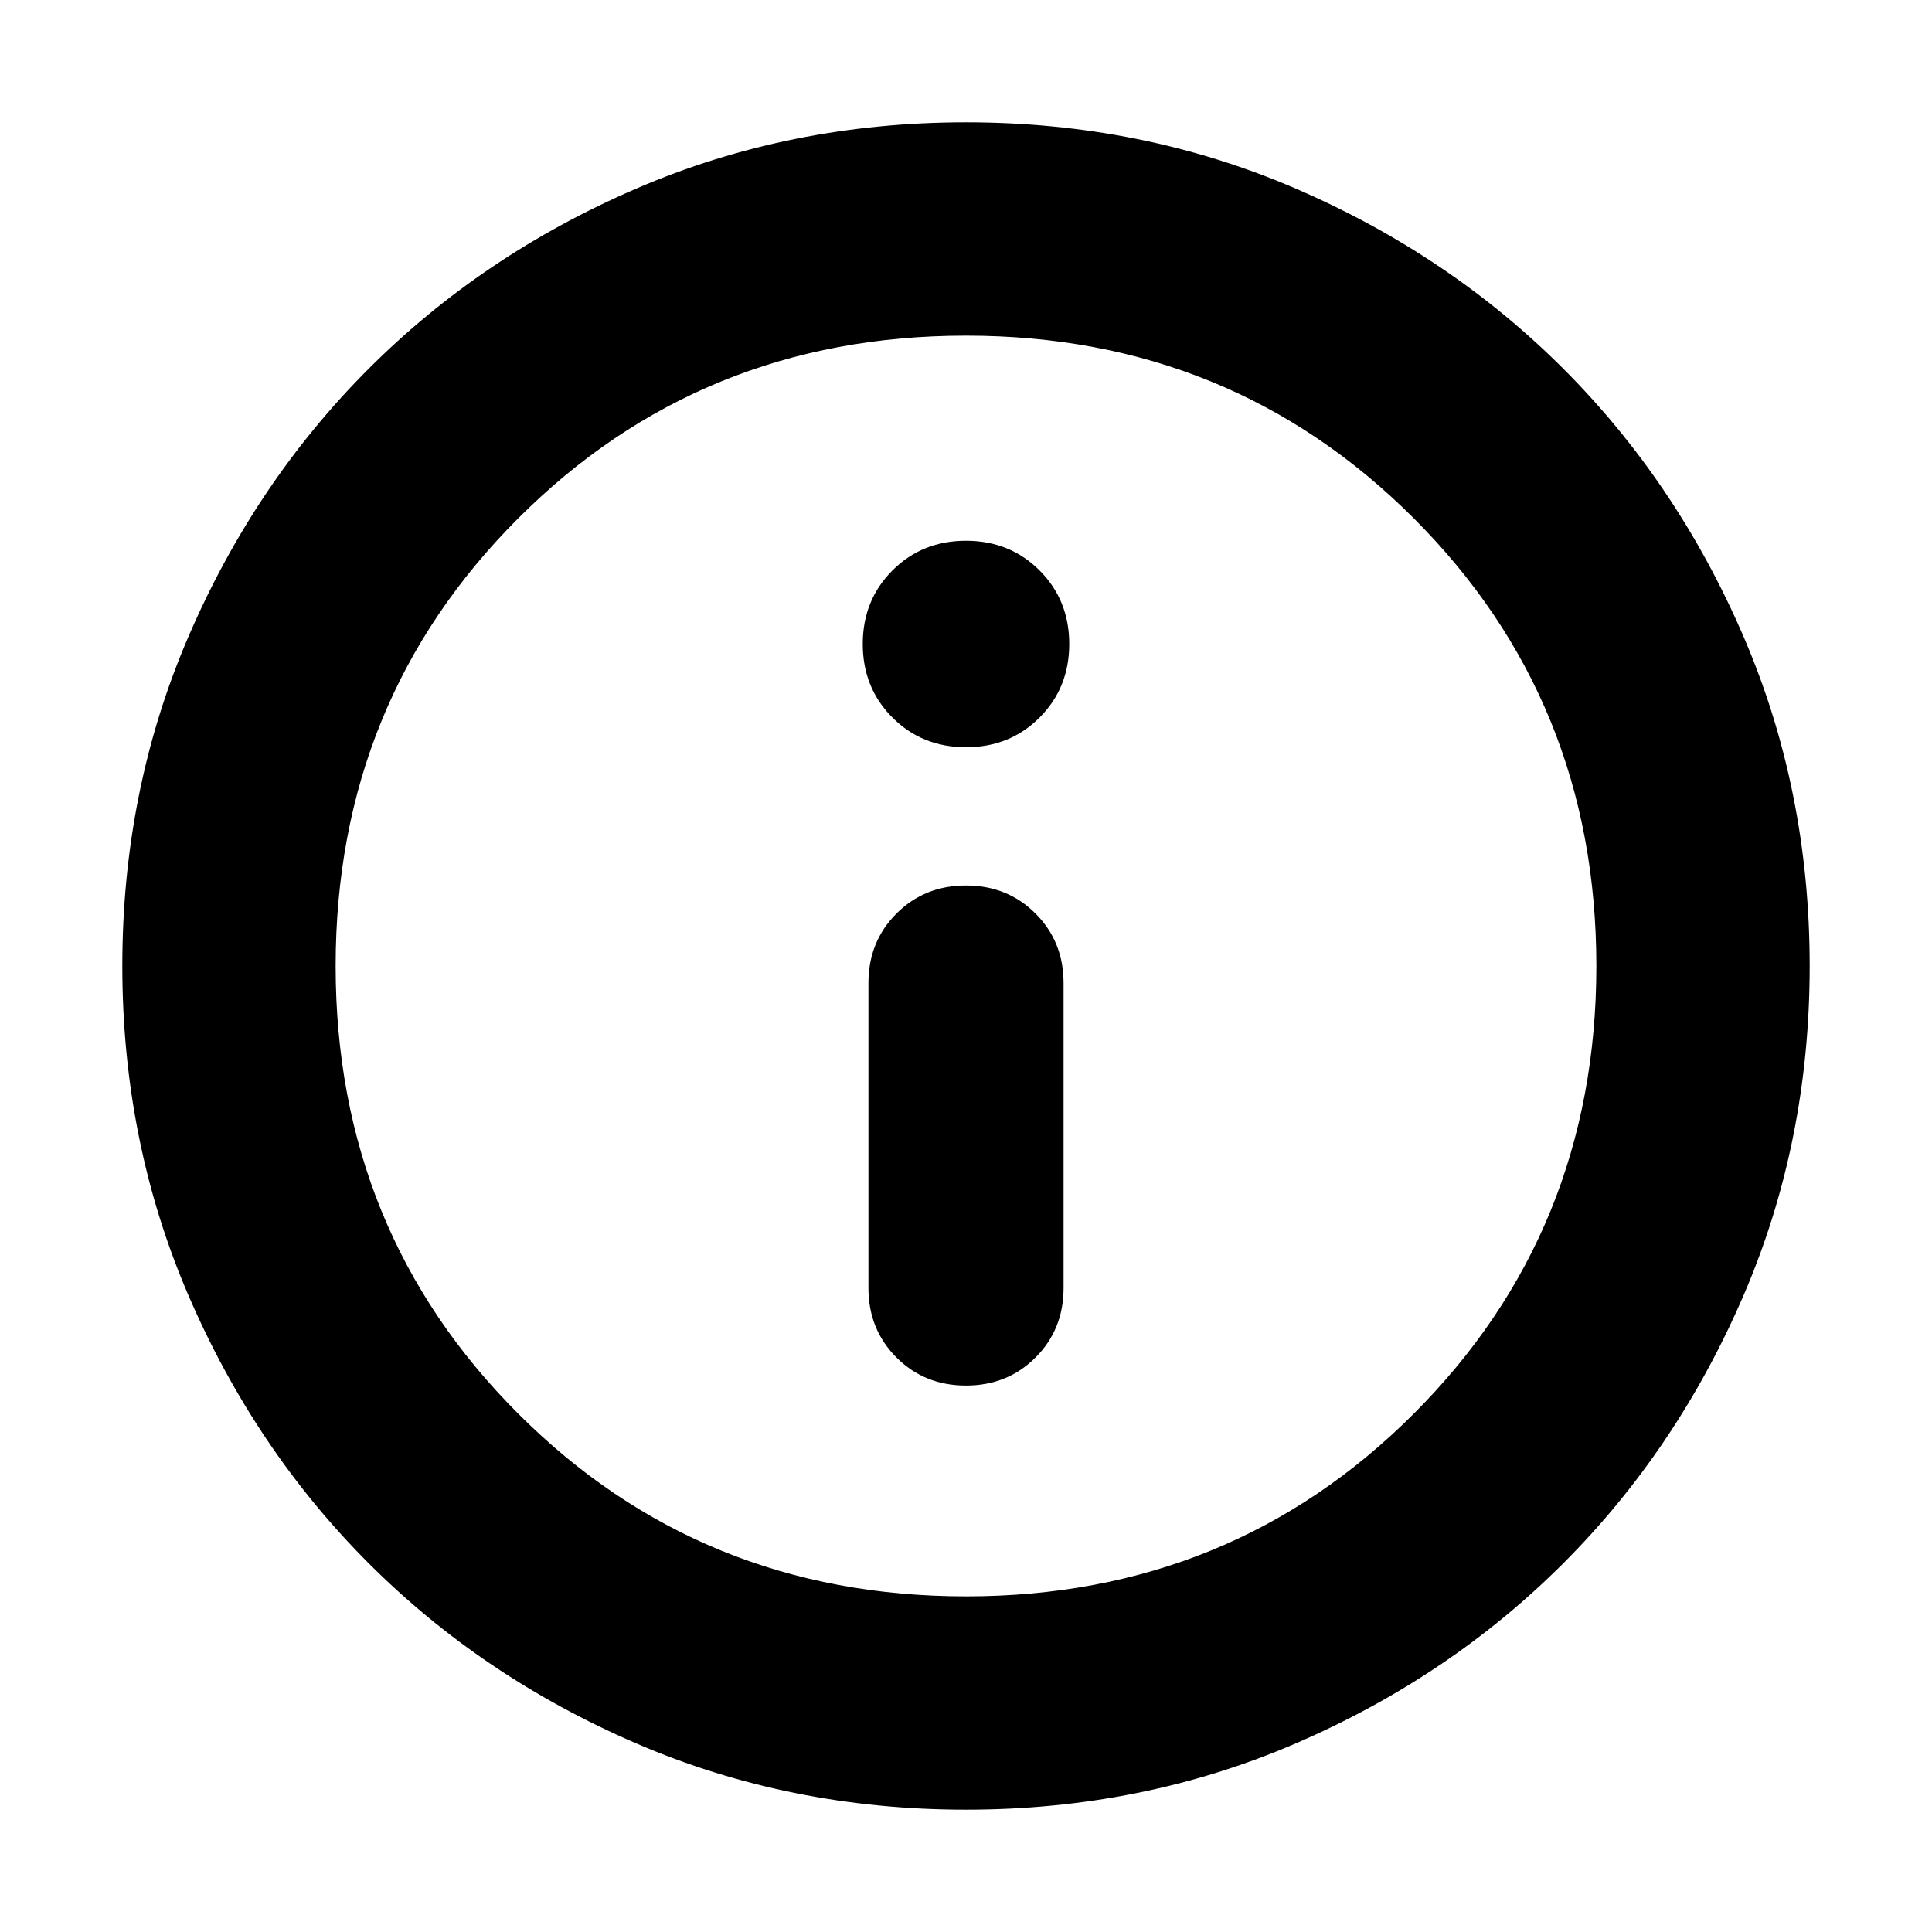 <svg xmlns="http://www.w3.org/2000/svg" height="24" viewBox="0 -960 960 960" width="24"><path d="M480-271.52q20.6 0 34.54-13.94 13.94-13.94 13.94-34.54v-151.52q0-20.6-13.94-34.54Q500.6-520 480-520t-34.54 13.94q-13.94 13.94-13.94 34.54V-320q0 20.6 13.94 34.54 13.94 13.94 34.54 13.94Zm0-317.18q21.8 0 36.55-14.75Q531.3-618.2 531.3-640q0-21.8-14.75-36.55Q501.8-691.3 480-691.3q-21.8 0-36.55 14.75Q428.7-661.8 428.7-640q0 21.8 14.75 36.55Q458.2-588.7 480-588.7Zm0 527.92q-87.52 0-163.91-32.96-76.38-32.96-132.88-89.47-56.51-56.5-89.47-132.88Q60.78-392.48 60.78-480t32.96-163.91q32.96-76.38 89.47-132.88 56.5-56.51 132.88-89.47 76.39-32.96 163.91-32.96t163.91 32.96q76.38 32.96 132.88 89.47 56.51 56.5 89.47 132.88 32.96 76.39 32.96 163.91t-32.96 163.91q-32.96 76.38-89.47 132.88-56.5 56.51-132.88 89.47Q567.52-60.78 480-60.78Zm0-106q131.74 0 222.48-90.74 90.74-90.74 90.74-222.48t-90.74-222.48Q611.74-793.22 480-793.22t-222.48 90.74Q166.78-611.74 166.78-480t90.74 222.48q90.74 90.74 222.48 90.74ZM480-480Z"/></svg>